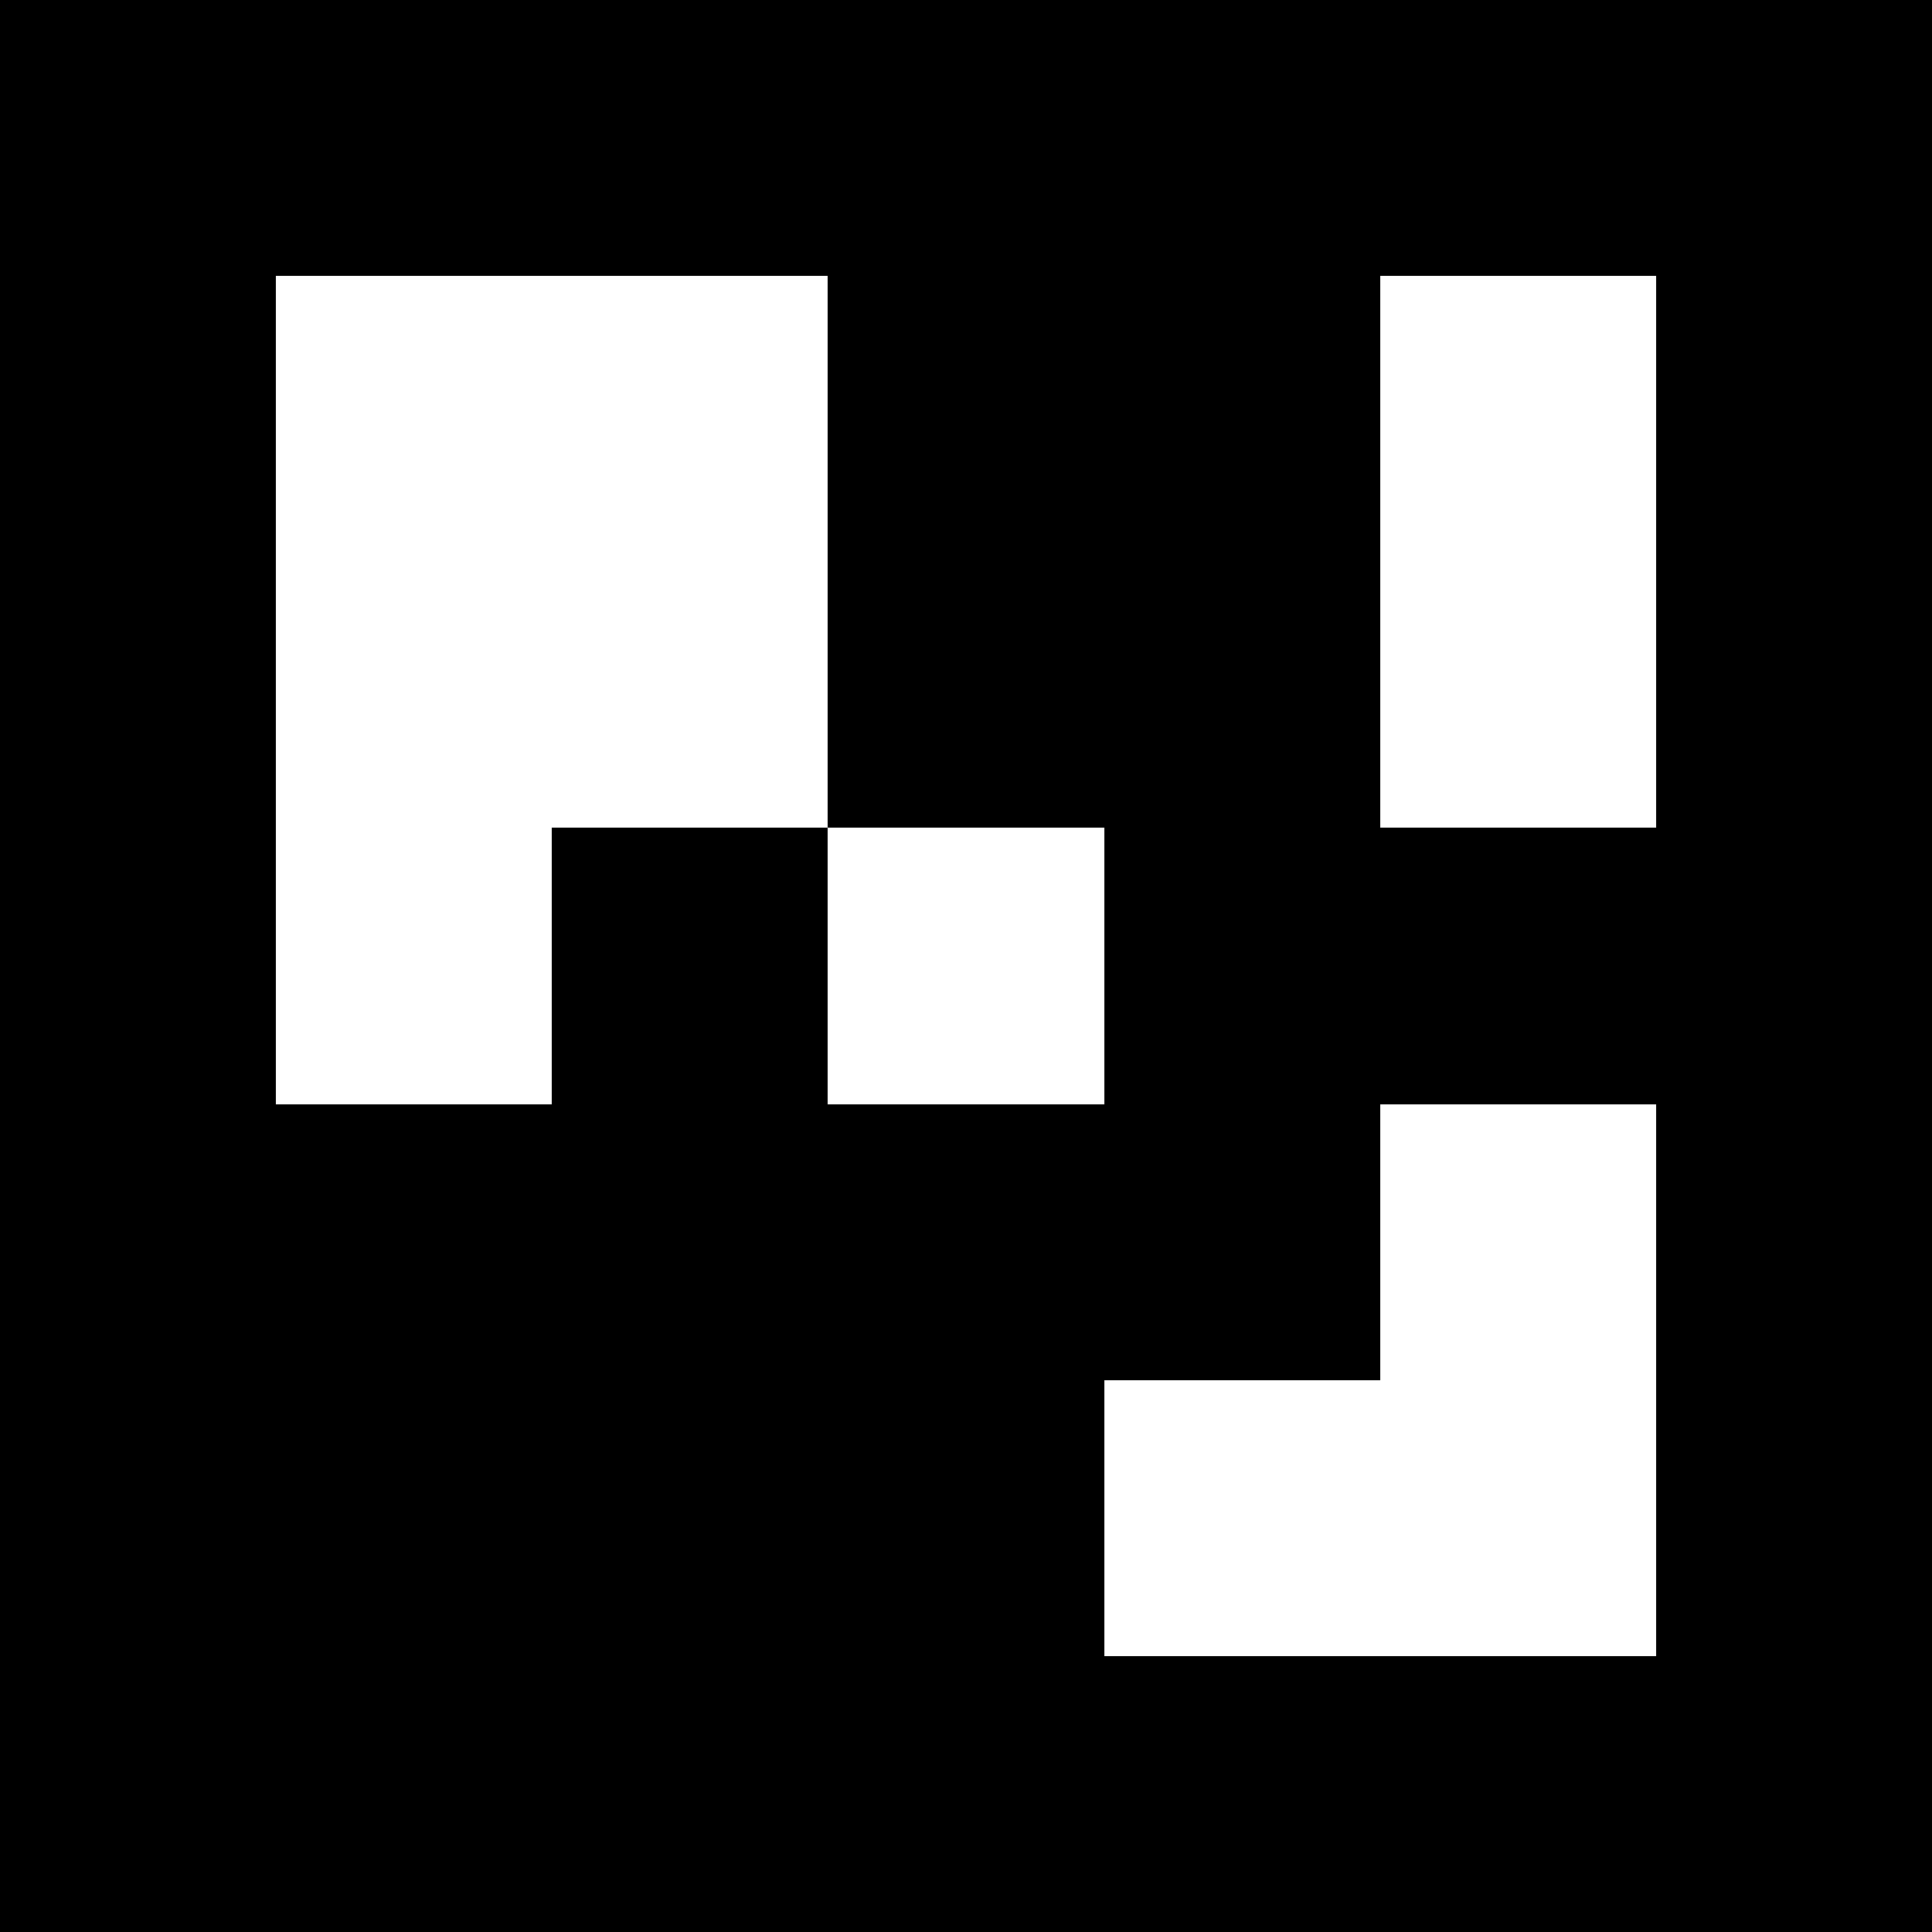 <svg viewBox="0 0 7 7" xmlns="http://www.w3.org/2000/svg" shape-rendering="crispEdges" width="100mm" height="100mm"><rect x="0" y="0" width="7" height="7" fill="black"></rect><rect width="1.5" height="1" x="1" y="1" fill="white"></rect><rect width="1" height="1.5" x="1" y="1" fill="white"></rect><rect width="1" height="1" x="2" y="1" fill="white"></rect><rect width="1" height="1.5" x="2" y="1" fill="white"></rect><rect width="1" height="1" x="5" y="1" fill="white"></rect><rect width="1" height="1.5" x="5" y="1" fill="white"></rect><rect width="1.5" height="1" x="1" y="2" fill="white"></rect><rect width="1" height="1.5" x="1" y="2" fill="white"></rect><rect width="1" height="1" x="2" y="2" fill="white"></rect><rect width="1" height="1" x="5" y="2" fill="white"></rect><rect width="1" height="1" x="1" y="3" fill="white"></rect><rect width="1" height="1" x="3" y="3" fill="white"></rect><rect width="1" height="1" x="5" y="4" fill="white"></rect><rect width="1" height="1.5" x="5" y="4" fill="white"></rect><rect width="1.5" height="1" x="4" y="5" fill="white"></rect><rect width="1" height="1" x="5" y="5" fill="white"></rect></svg>